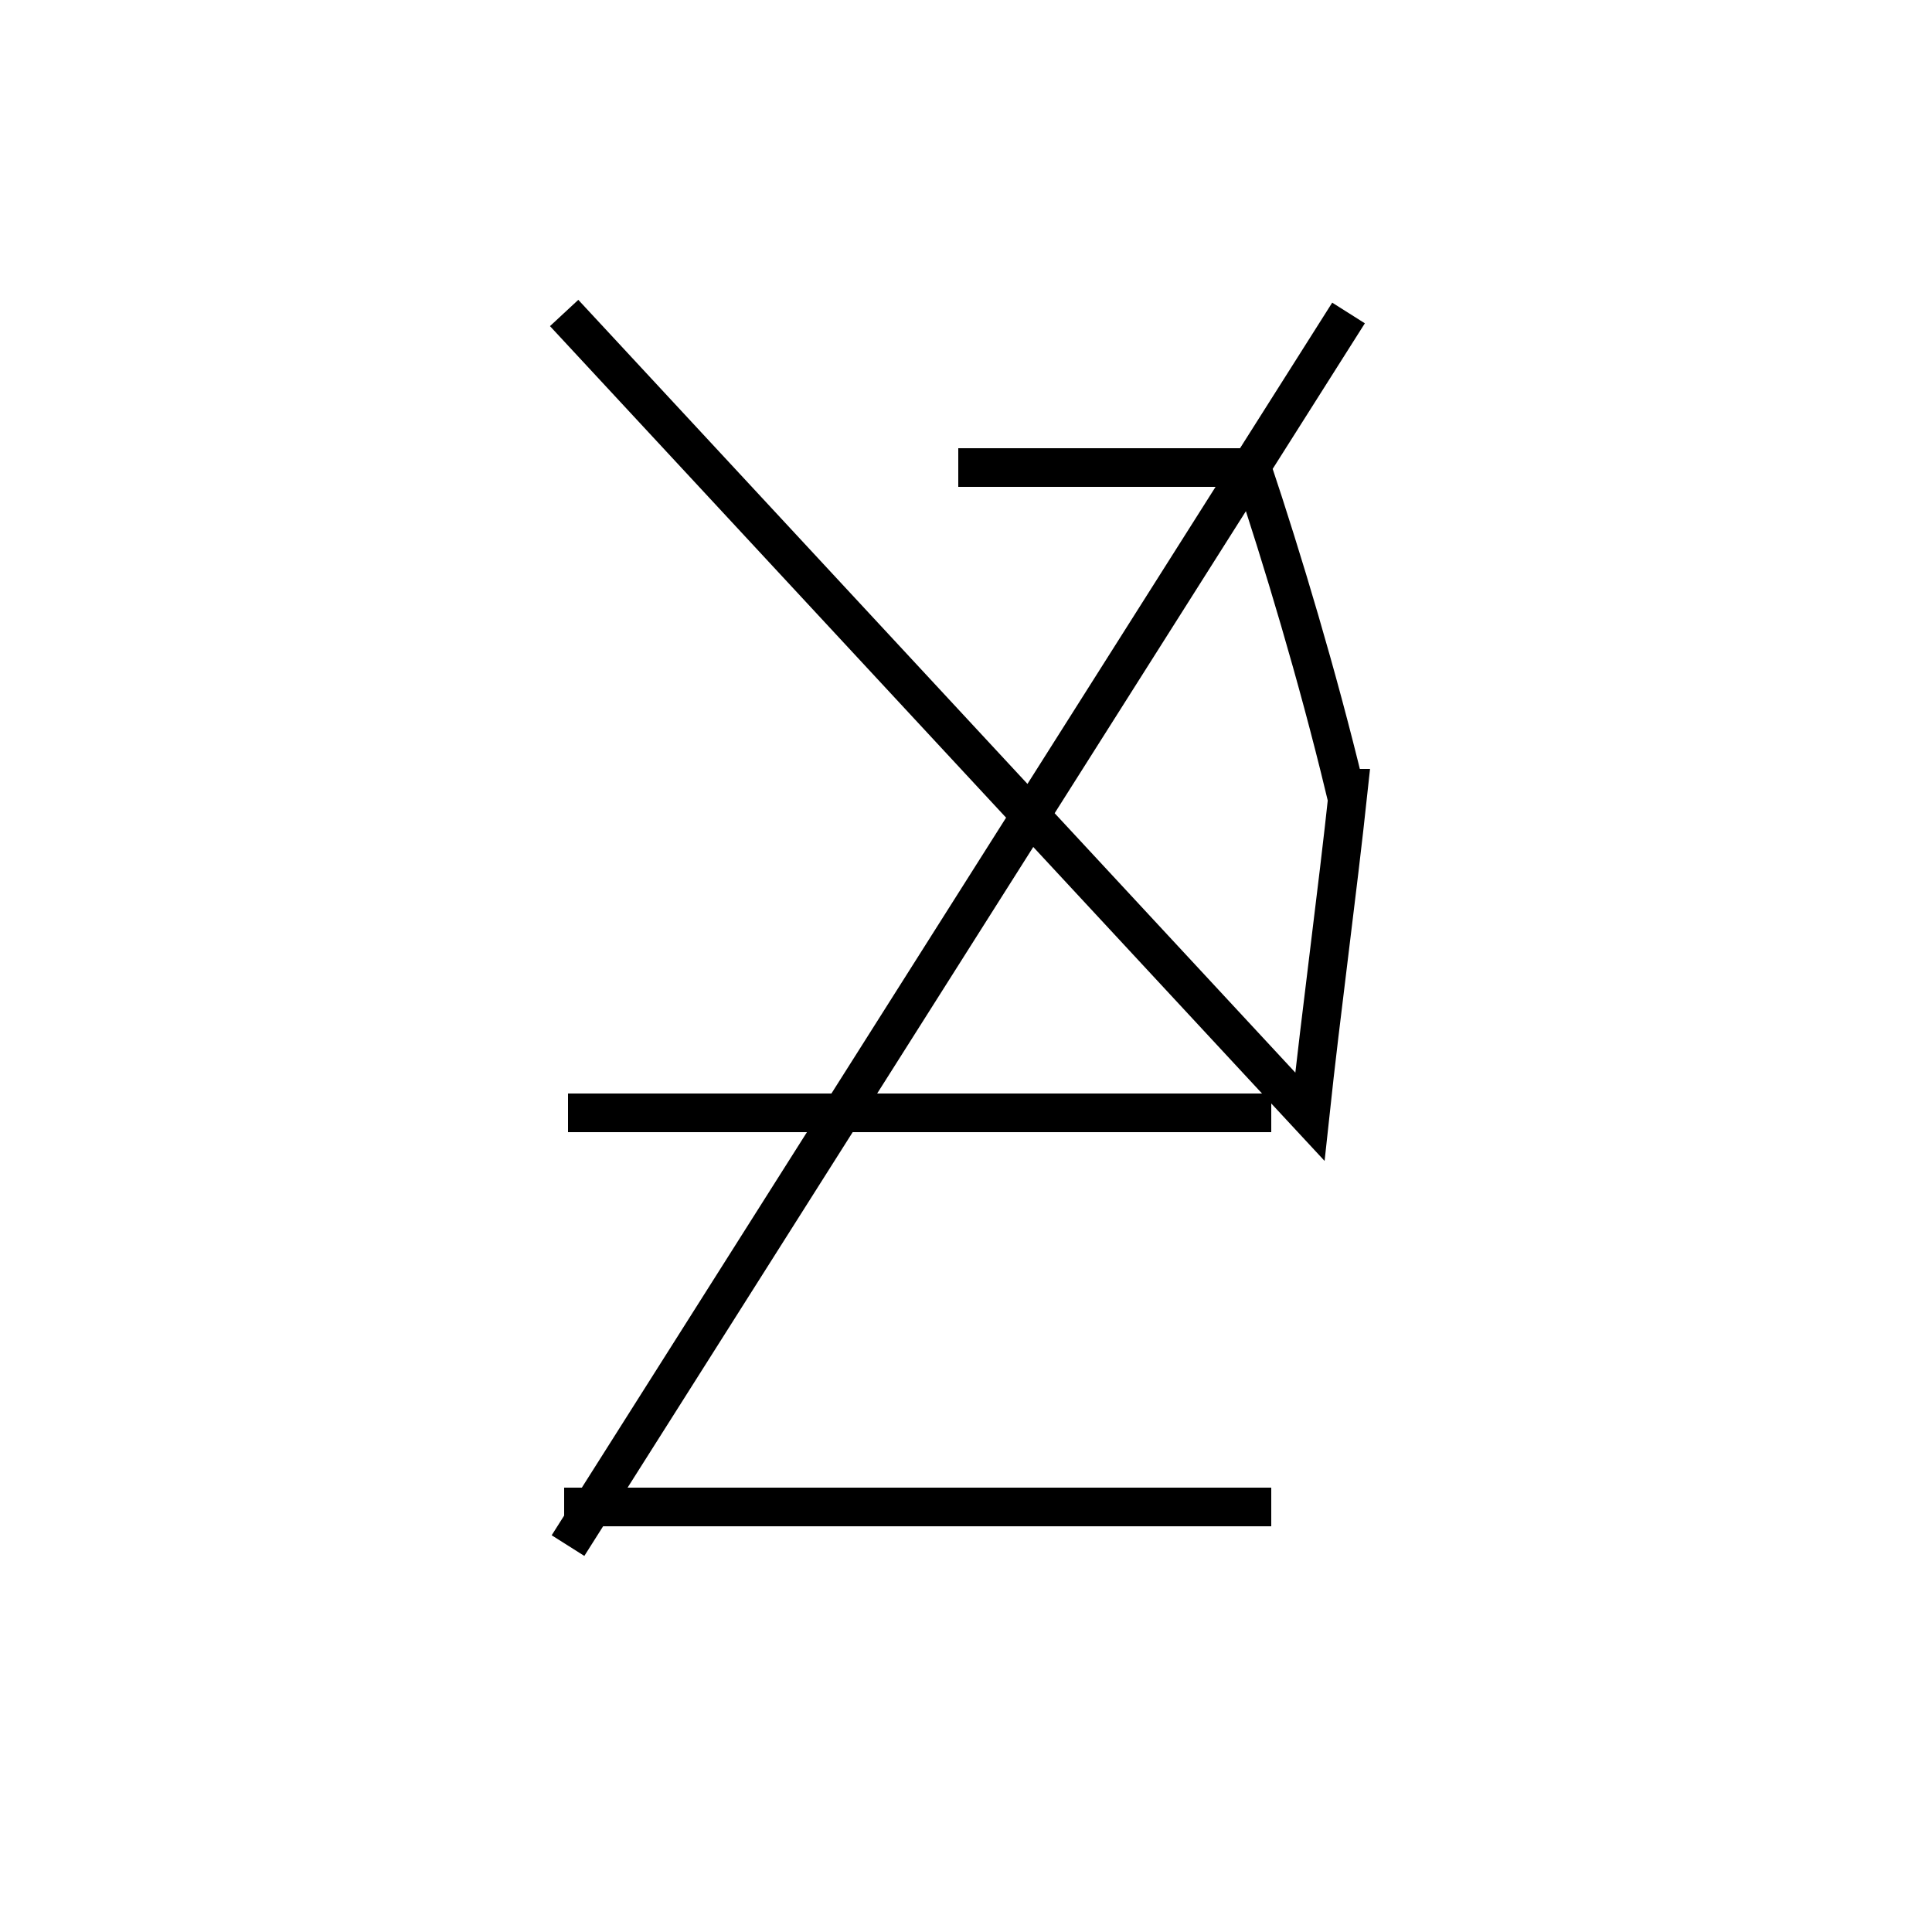 <?xml version='1.0' encoding='utf8'?>
<svg viewBox="0.0 -44.0 50.0 50.0" version="1.1" xmlns="http://www.w3.org/2000/svg">
<rect x="0.0" y="-44.0" width="50.0" height="50.0" fill="#808080" stroke="none"/>
<rect x="-1000" y="-1000" width="2000" height="2000" stroke="white" fill="white"/>
<g style="fill:none; stroke:#000000;  stroke-width:1">
<path d="M 14.6 35.9 L 33.9 15.1 C 34.2 17.9 34.6 20.8 34.9 23.6 L 34.8 23.6 C 34.1 26.5 33.2 29.5 32.4 31.9 L 24.8 31.9 M 14.6 5.0 L 32.9 5.0 M 14.7 4.0 L 34.9 35.9 M 14.7 15.2 L 32.9 15.2 " transform="scale(1, -1)" />
</g>
</svg>